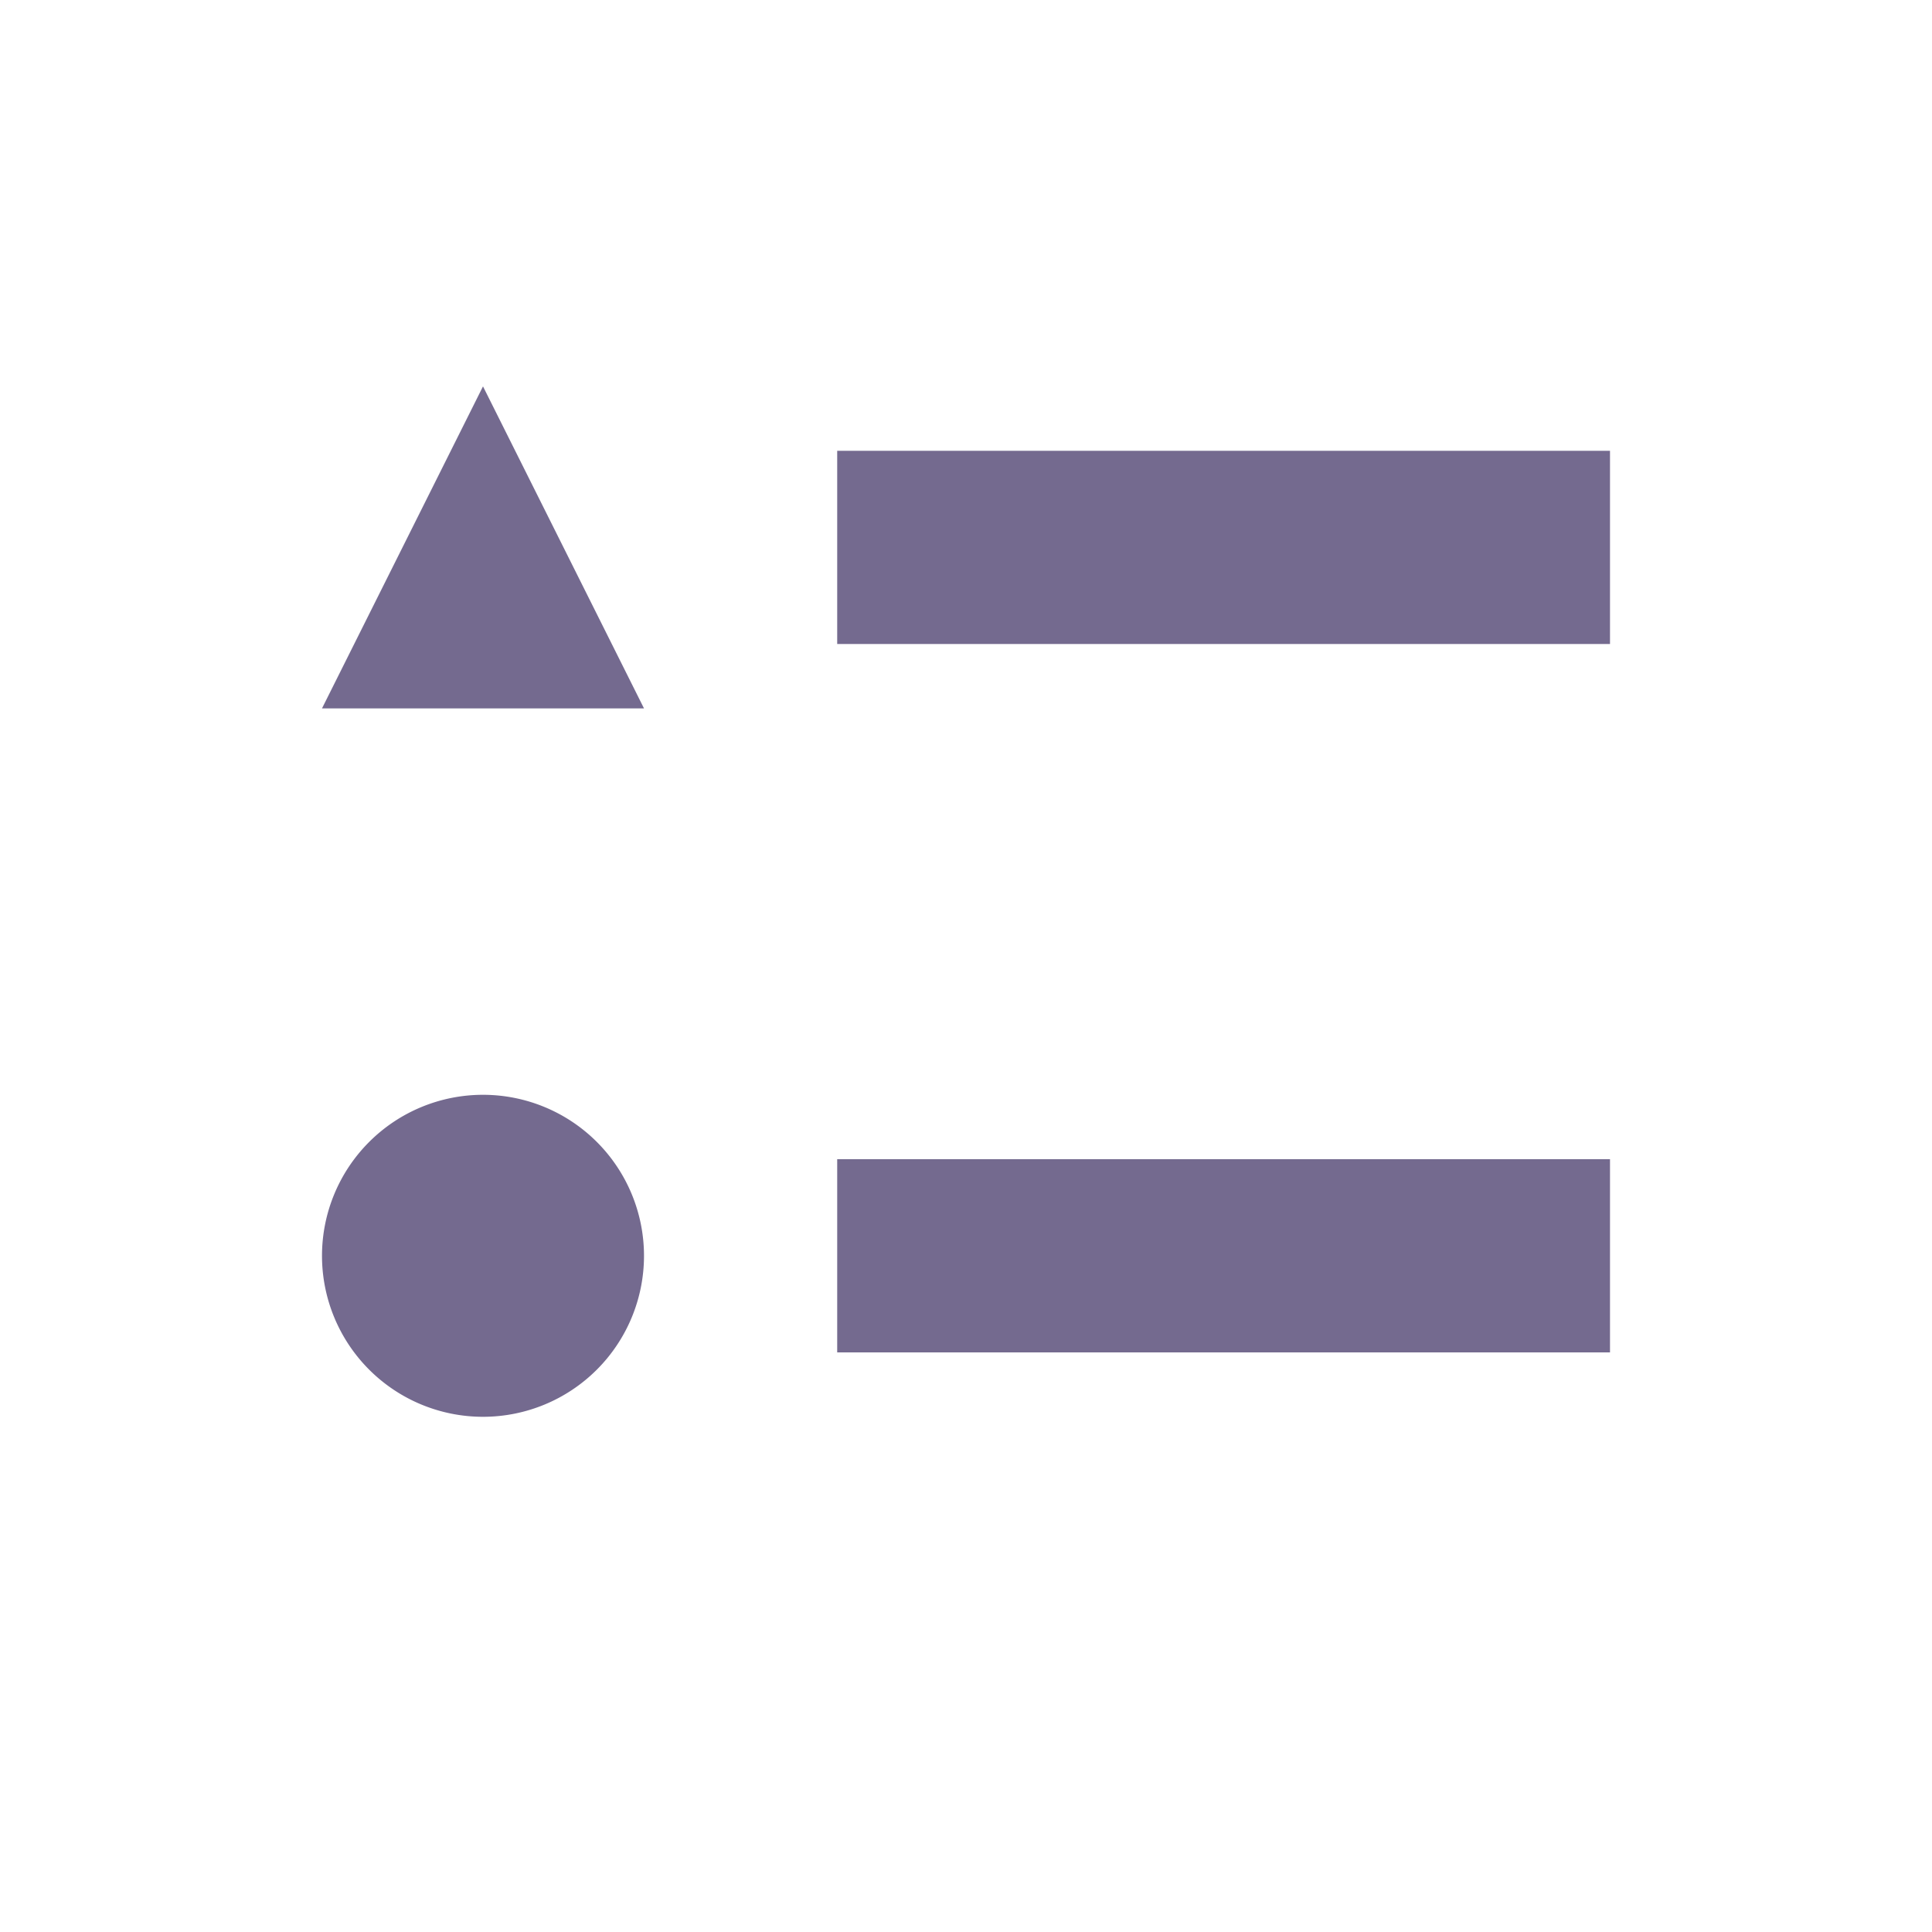 <svg width="30" height="30" xmlns="http://www.w3.org/2000/svg">

 <g>
  <title>background</title>
  <rect fill="none" id="canvas_background" height="402" width="582" y="-1" x="-1"/>
 </g>
 <g>
  <title>Layer 1</title>
  <path id="svg_1" d="m13,7l12,0l0,3l-12,0l0,-3zm-5.5,10a2.5,2.5 0 1 1 0,5a2.5,2.5 0 0 1 0,-5zm0,-11l2.5,5l-5,0l2.5,-5zm5.5,12l12,0l0,3l-12,0l0,-3z" fill-rule="evenodd" fill="#746a8f"/>
 </g>
</svg>